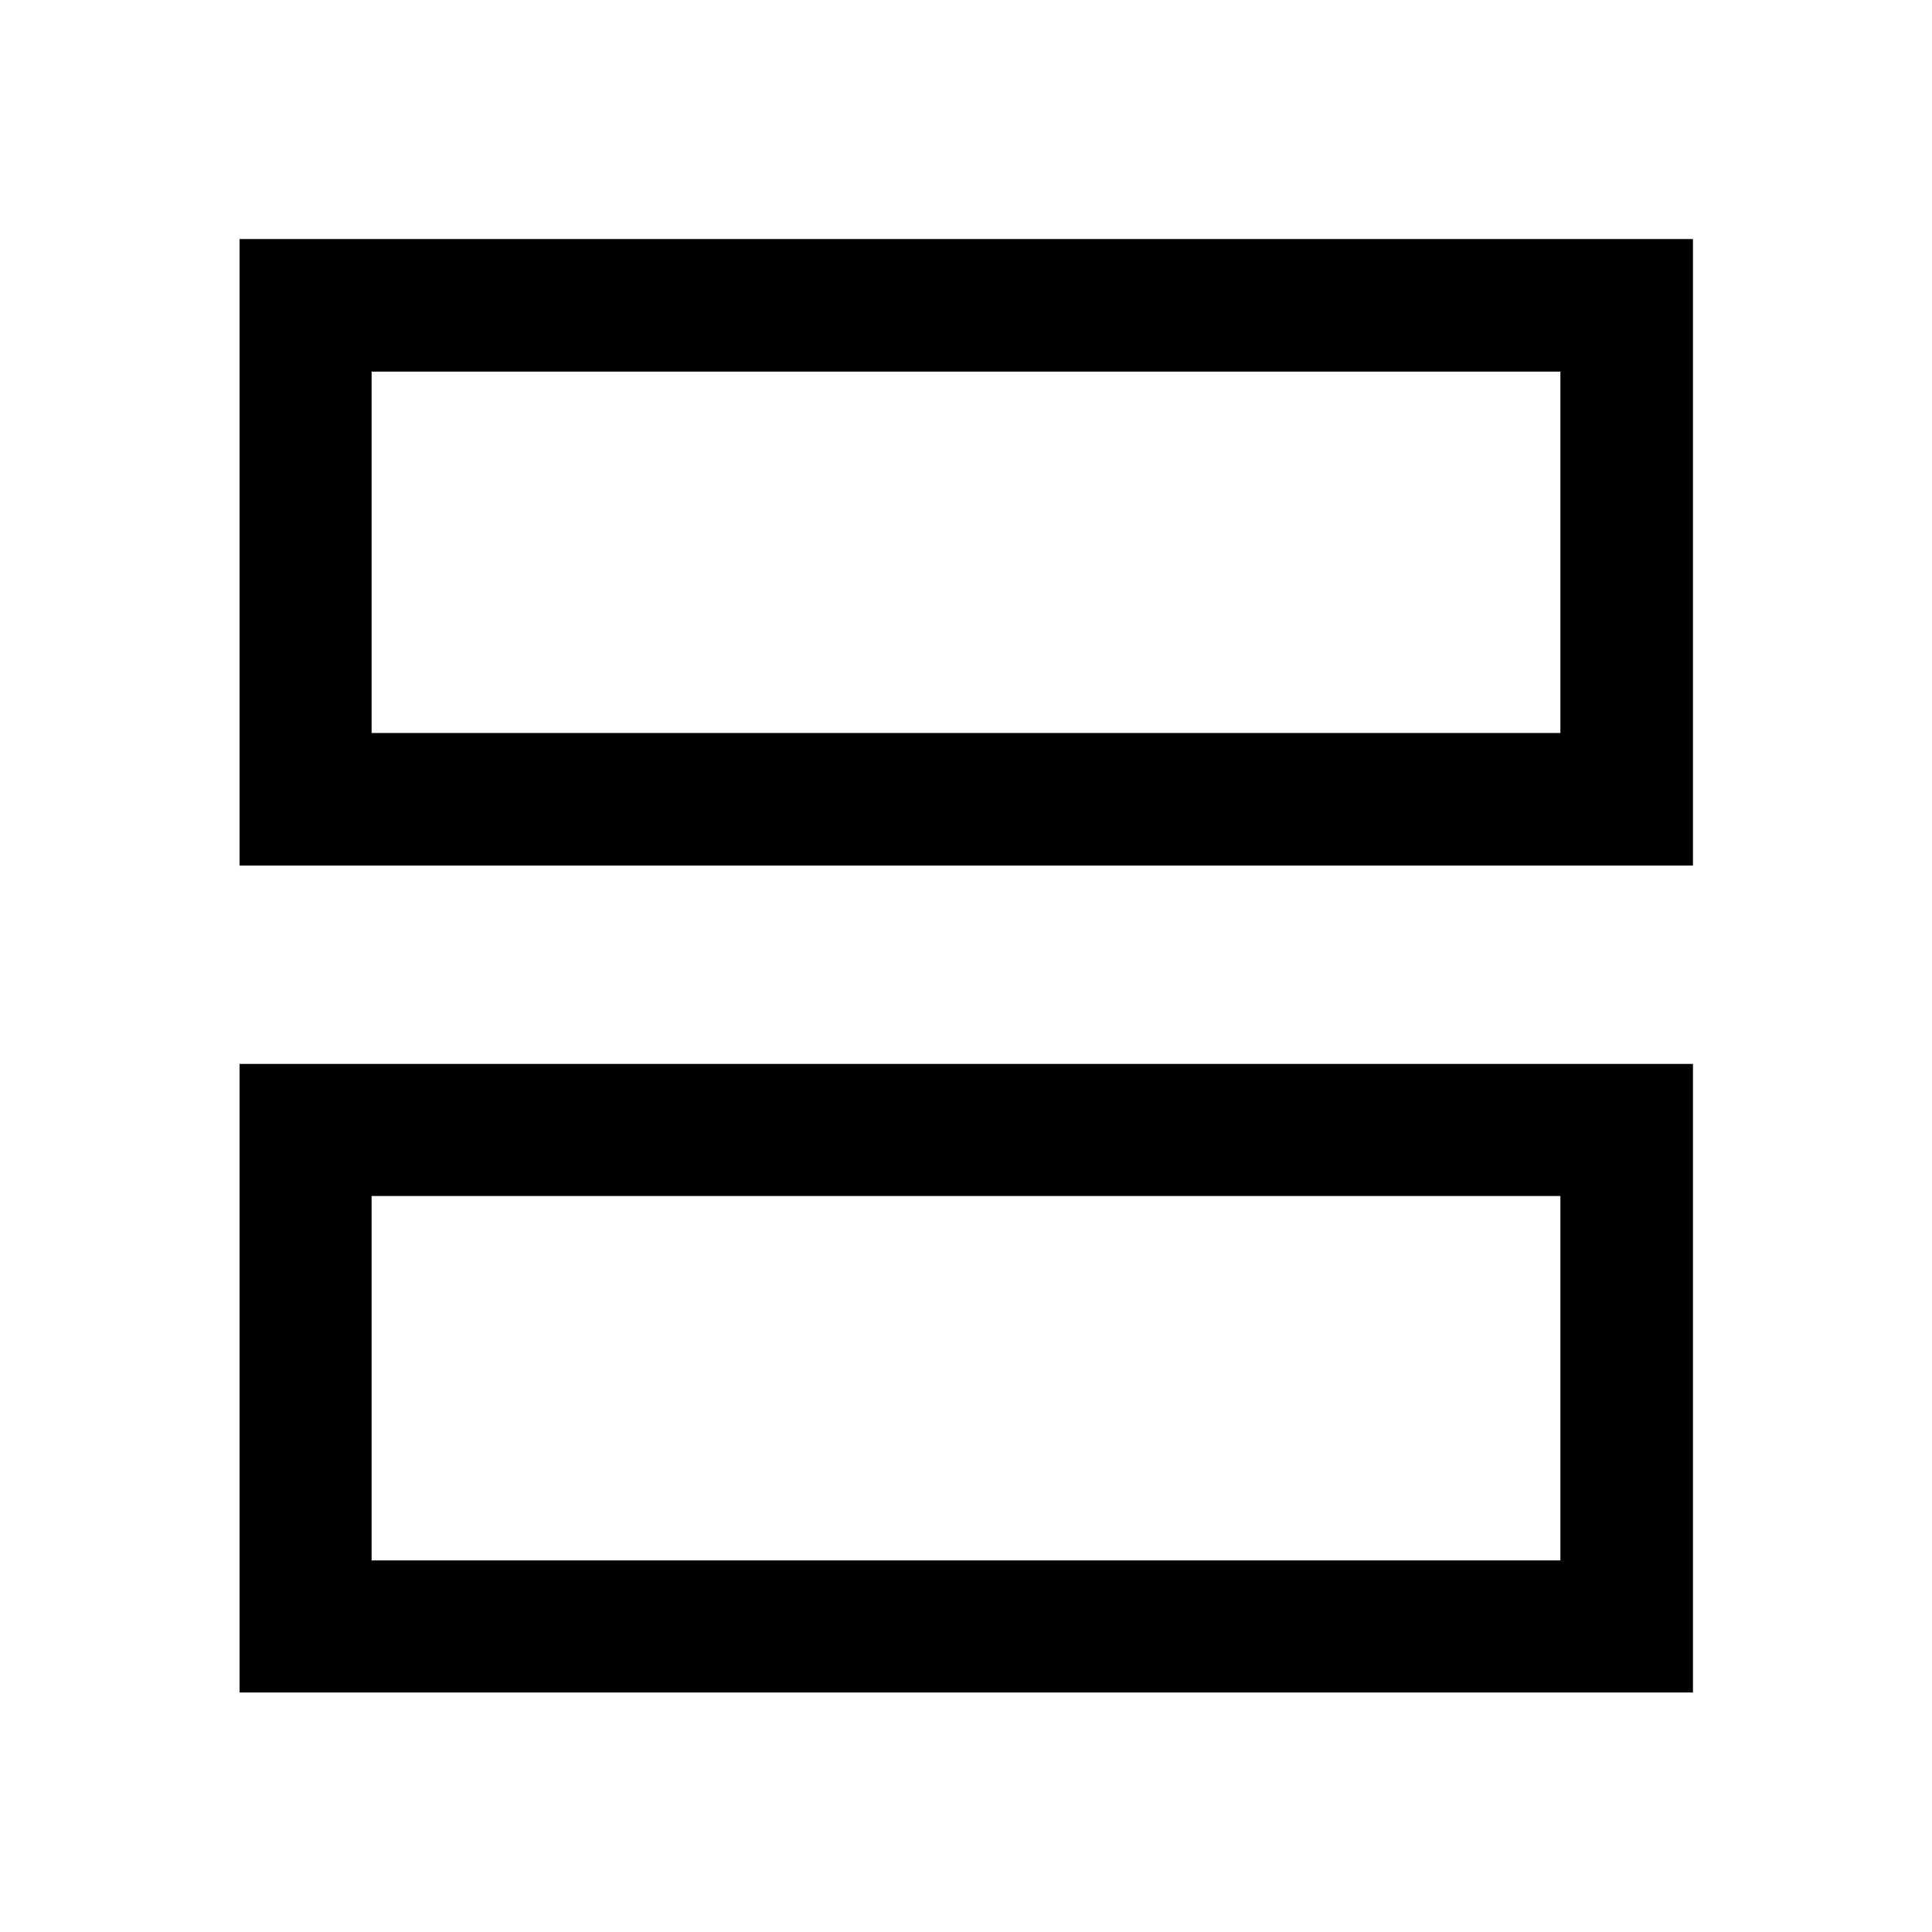 <svg xmlns="http://www.w3.org/2000/svg" height="48" viewBox="0 -960 960 960" width="48"><path d="M119.02-529.91v-311.31h722.2v311.31h-722.2Zm65.63-65.87h590.7v-179.57h-590.7v179.57Zm-65.63 476.76v-312.33h722.2v312.33h-722.2Zm65.63-65.63h590.7v-181.07h-590.7v181.07Zm0-411.13v-179.57 179.57Zm0 411.13v-181.07 181.07Z"/></svg>
